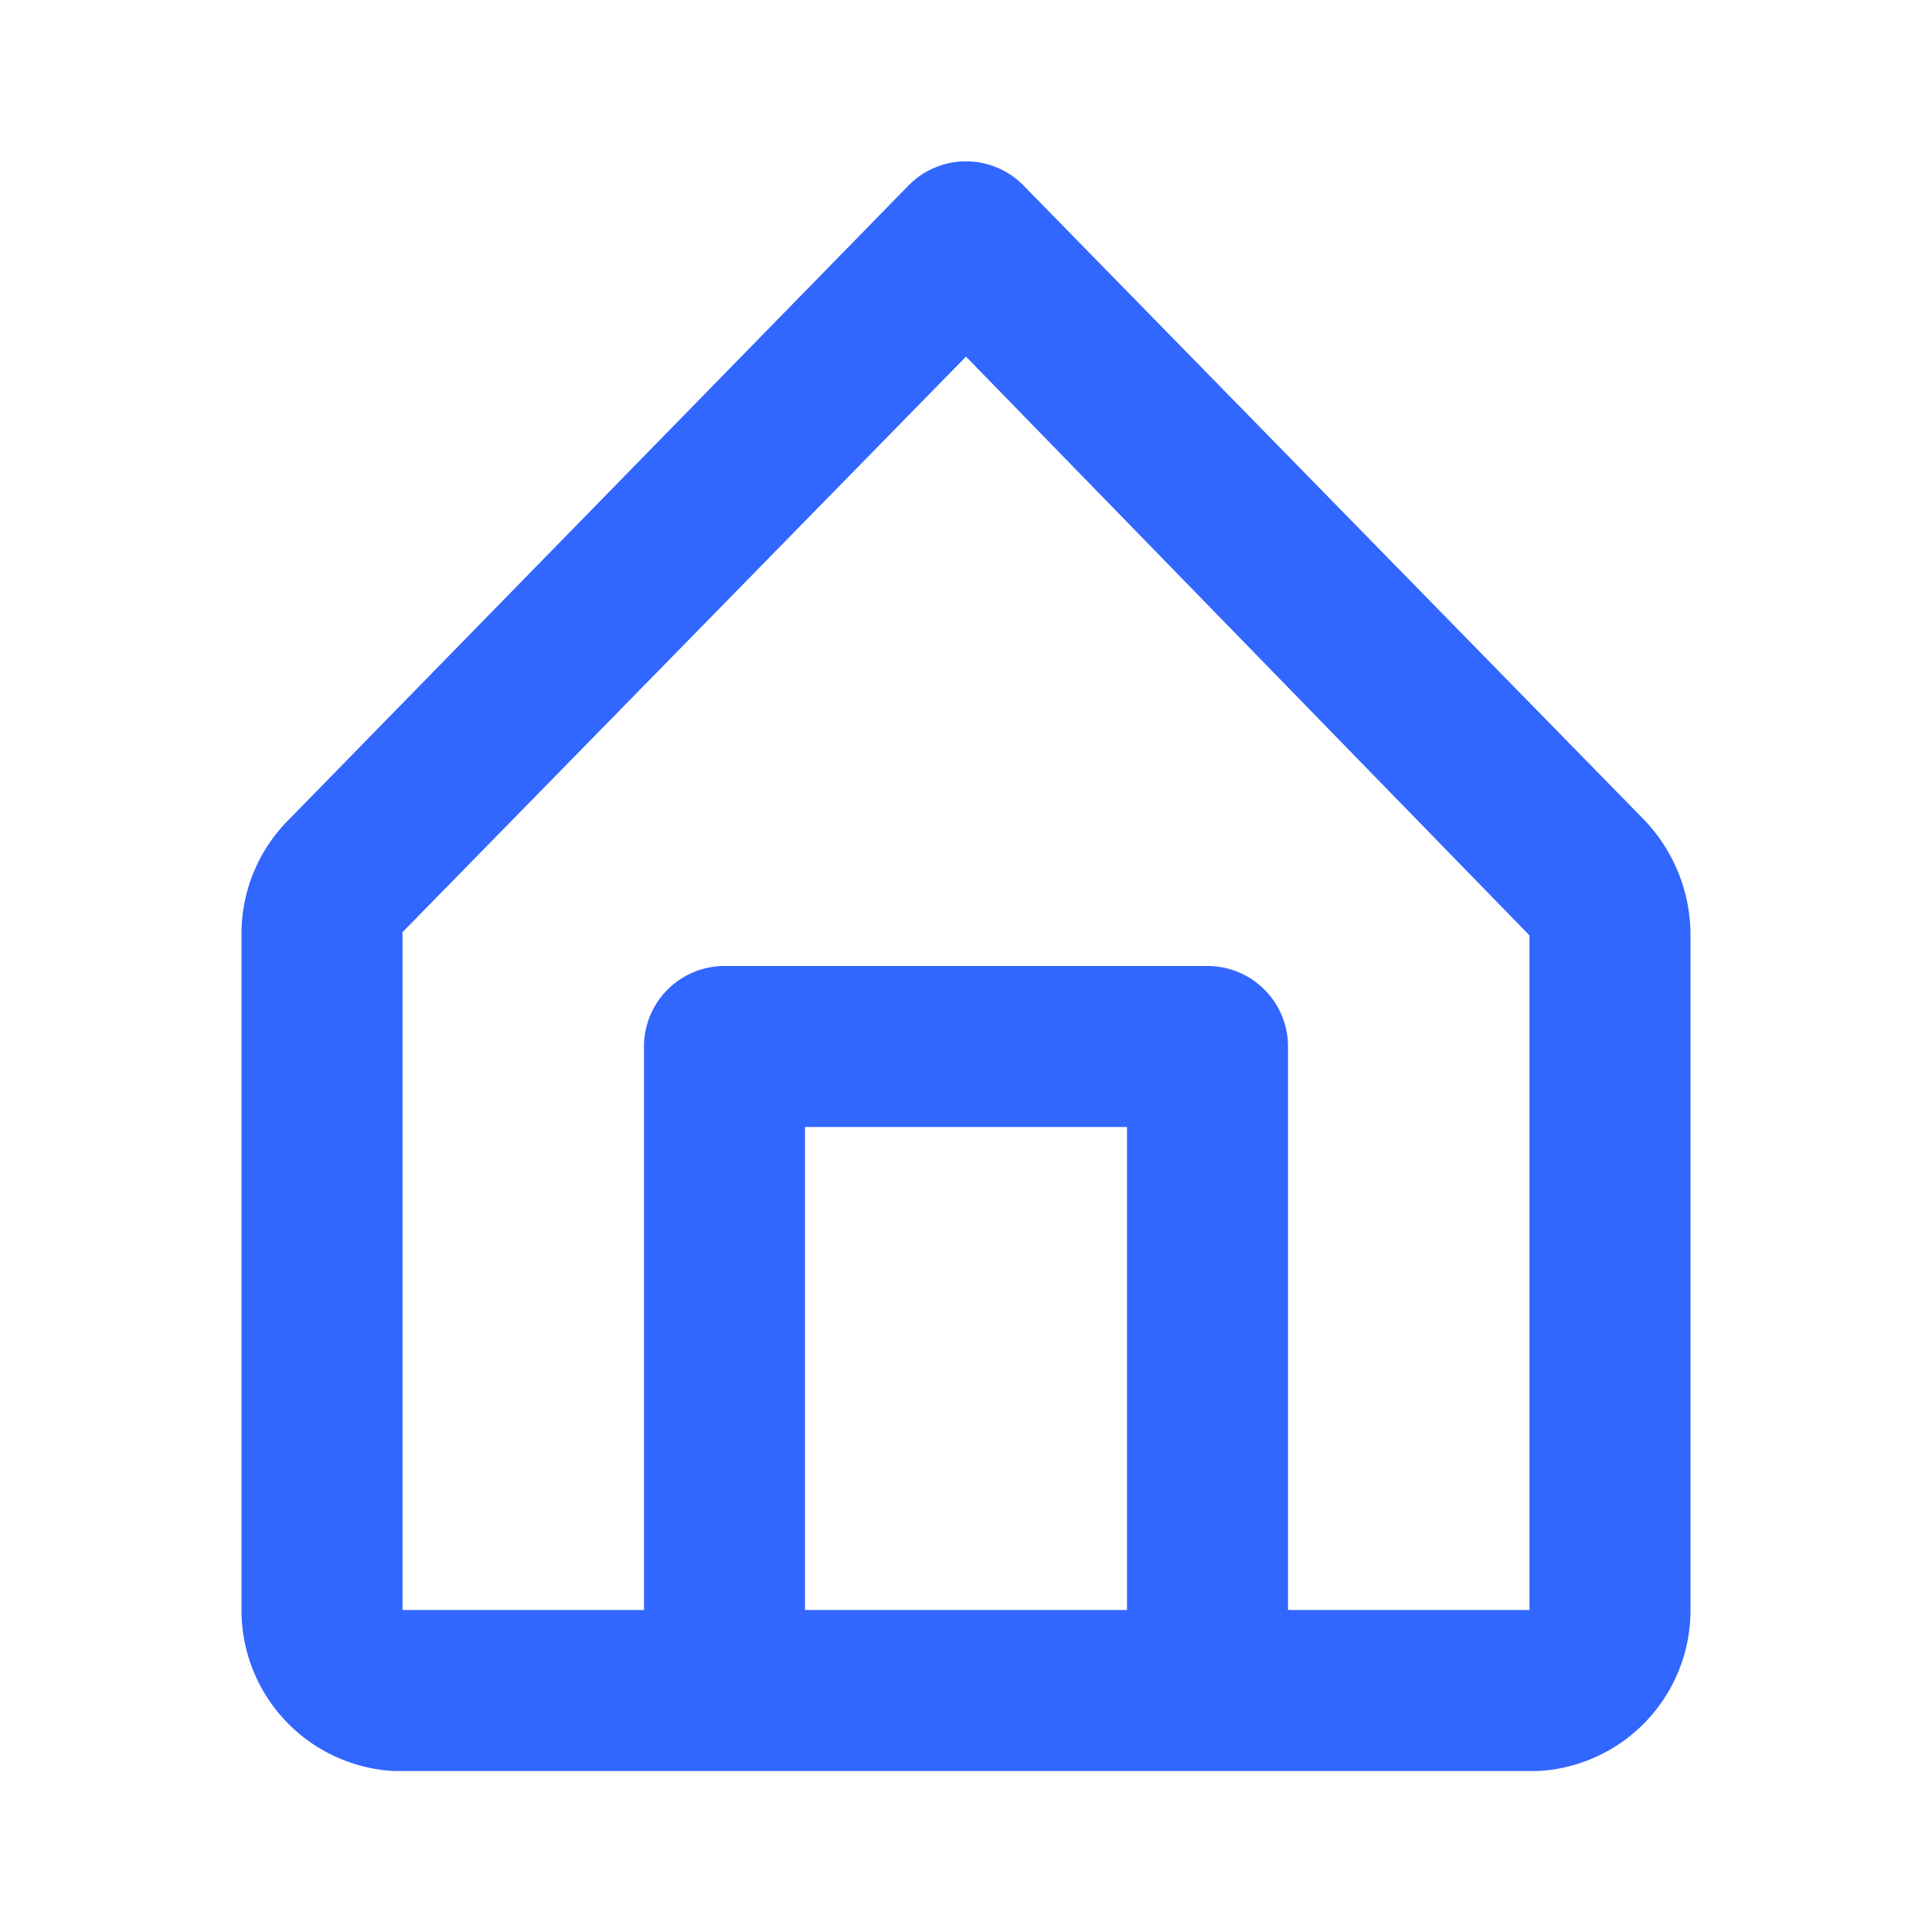 <svg xmlns="http://www.w3.org/2000/svg" width="100%" height="100%" viewBox="0 0 24 24" class="eva eva-home-outline" fill="#3166ff"><g data-name="Layer 2"><g data-name="home"><rect width="24" height="24" opacity="0"></rect><path d="M20.42 10.18L12.71 2.3a1 1 0 0 0-1.42 0l-7.71 7.89A2 2 0 0 0 3 11.62V20a2 2 0 0 0 1.89 2h14.22A2 2 0 0 0 21 20v-8.38a2.07 2.07 0 0 0-.58-1.44zM10 20v-6h4v6zm9 0h-3v-7a1 1 0 0 0-1-1H9a1 1 0 0 0-1 1v7H5v-8.42l7-7.15 7 7.19z"></path></g></g></svg>